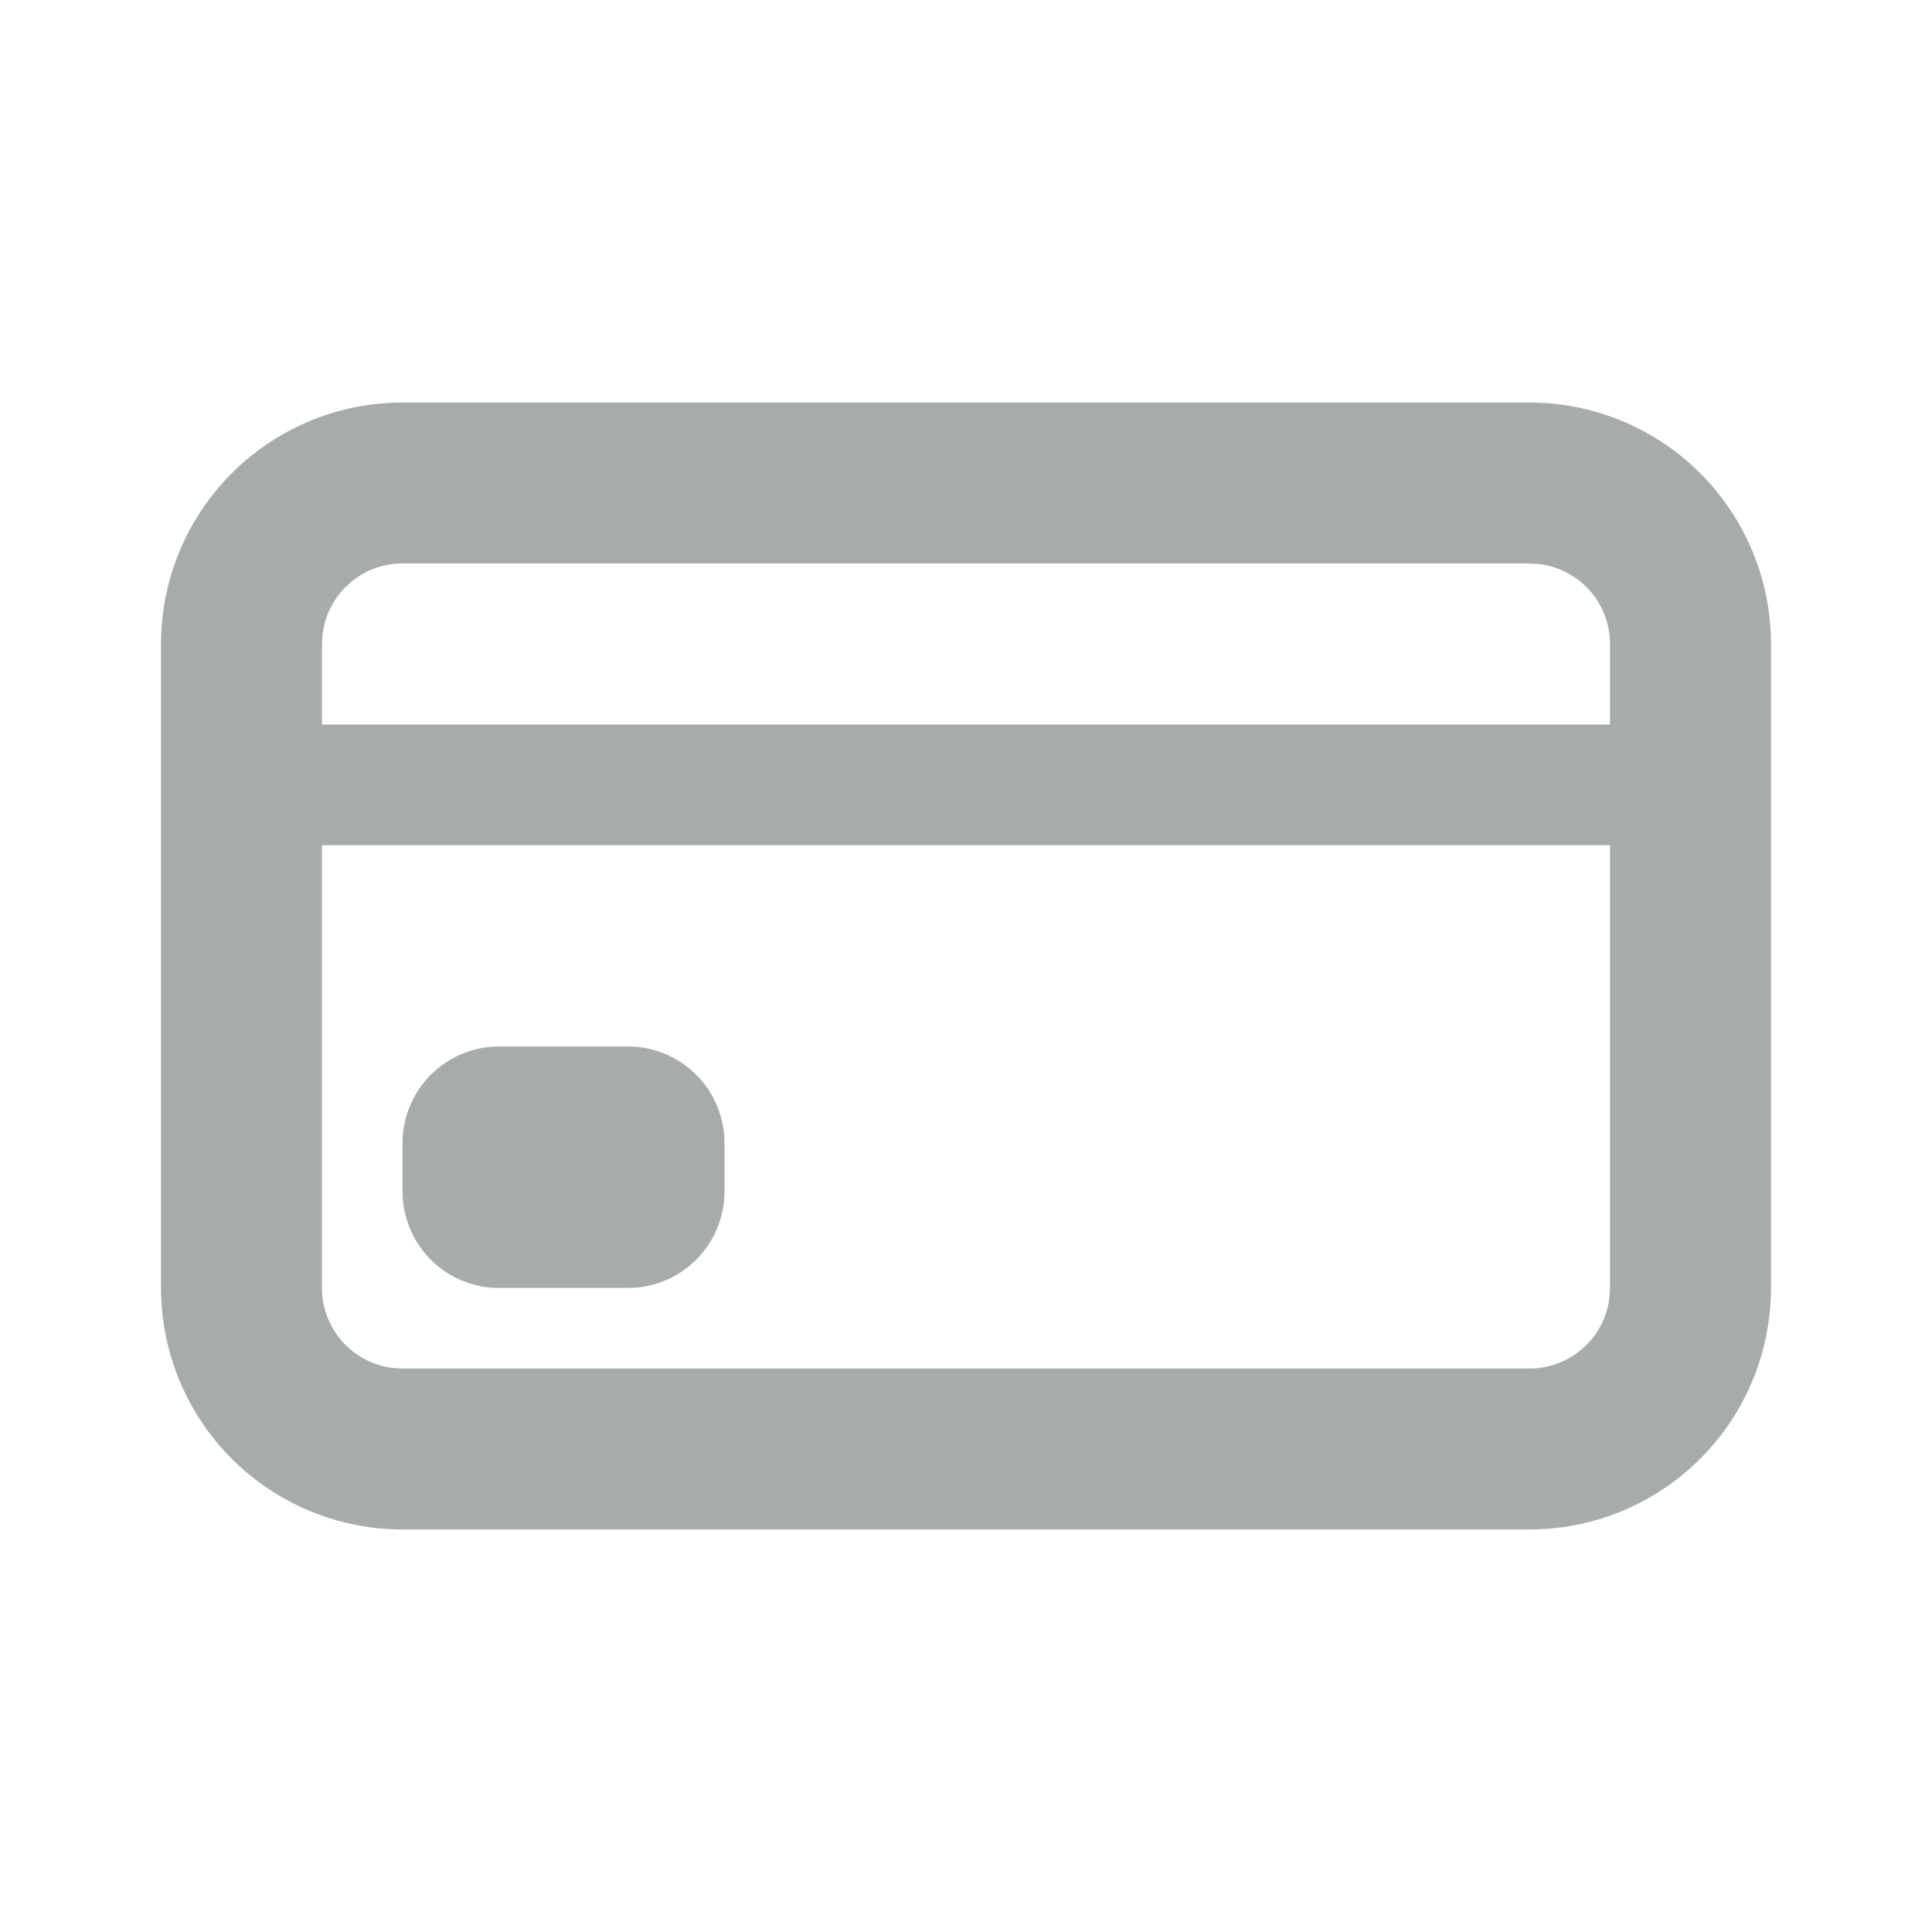 <svg width="20" height="20" viewBox="0 0 20 20" fill="none" xmlns="http://www.w3.org/2000/svg">
    <path fill-rule="evenodd" clip-rule="evenodd" d="M18.333 6.667a2.5 2.5 0 0 0-2.5-2.5H4.167a2.5 2.5 0 0 0-2.5 2.5v6.666a2.5 2.5 0 0 0 2.5 2.5h11.666a2.5 2.5 0 0 0 2.5-2.5V6.667zm-15 6.666V8.75h13.334v4.583l-.006.098a.833.833 0 0 1-.828.736H4.167l-.097-.006a.833.833 0 0 1-.737-.828zm0-5.833h13.334v-.833a.833.833 0 0 0-.736-.828l-.098-.006H4.167a.833.833 0 0 0-.828.737l-.006.097V7.5zm1.834 3.333a1 1 0 0 0-1 1v.5a1 1 0 0 0 1 1H6.5a1 1 0 0 0 1-1v-.5a1 1 0 0 0-1-1H5.167z" fill="#A8ABAC"/>
</svg>
